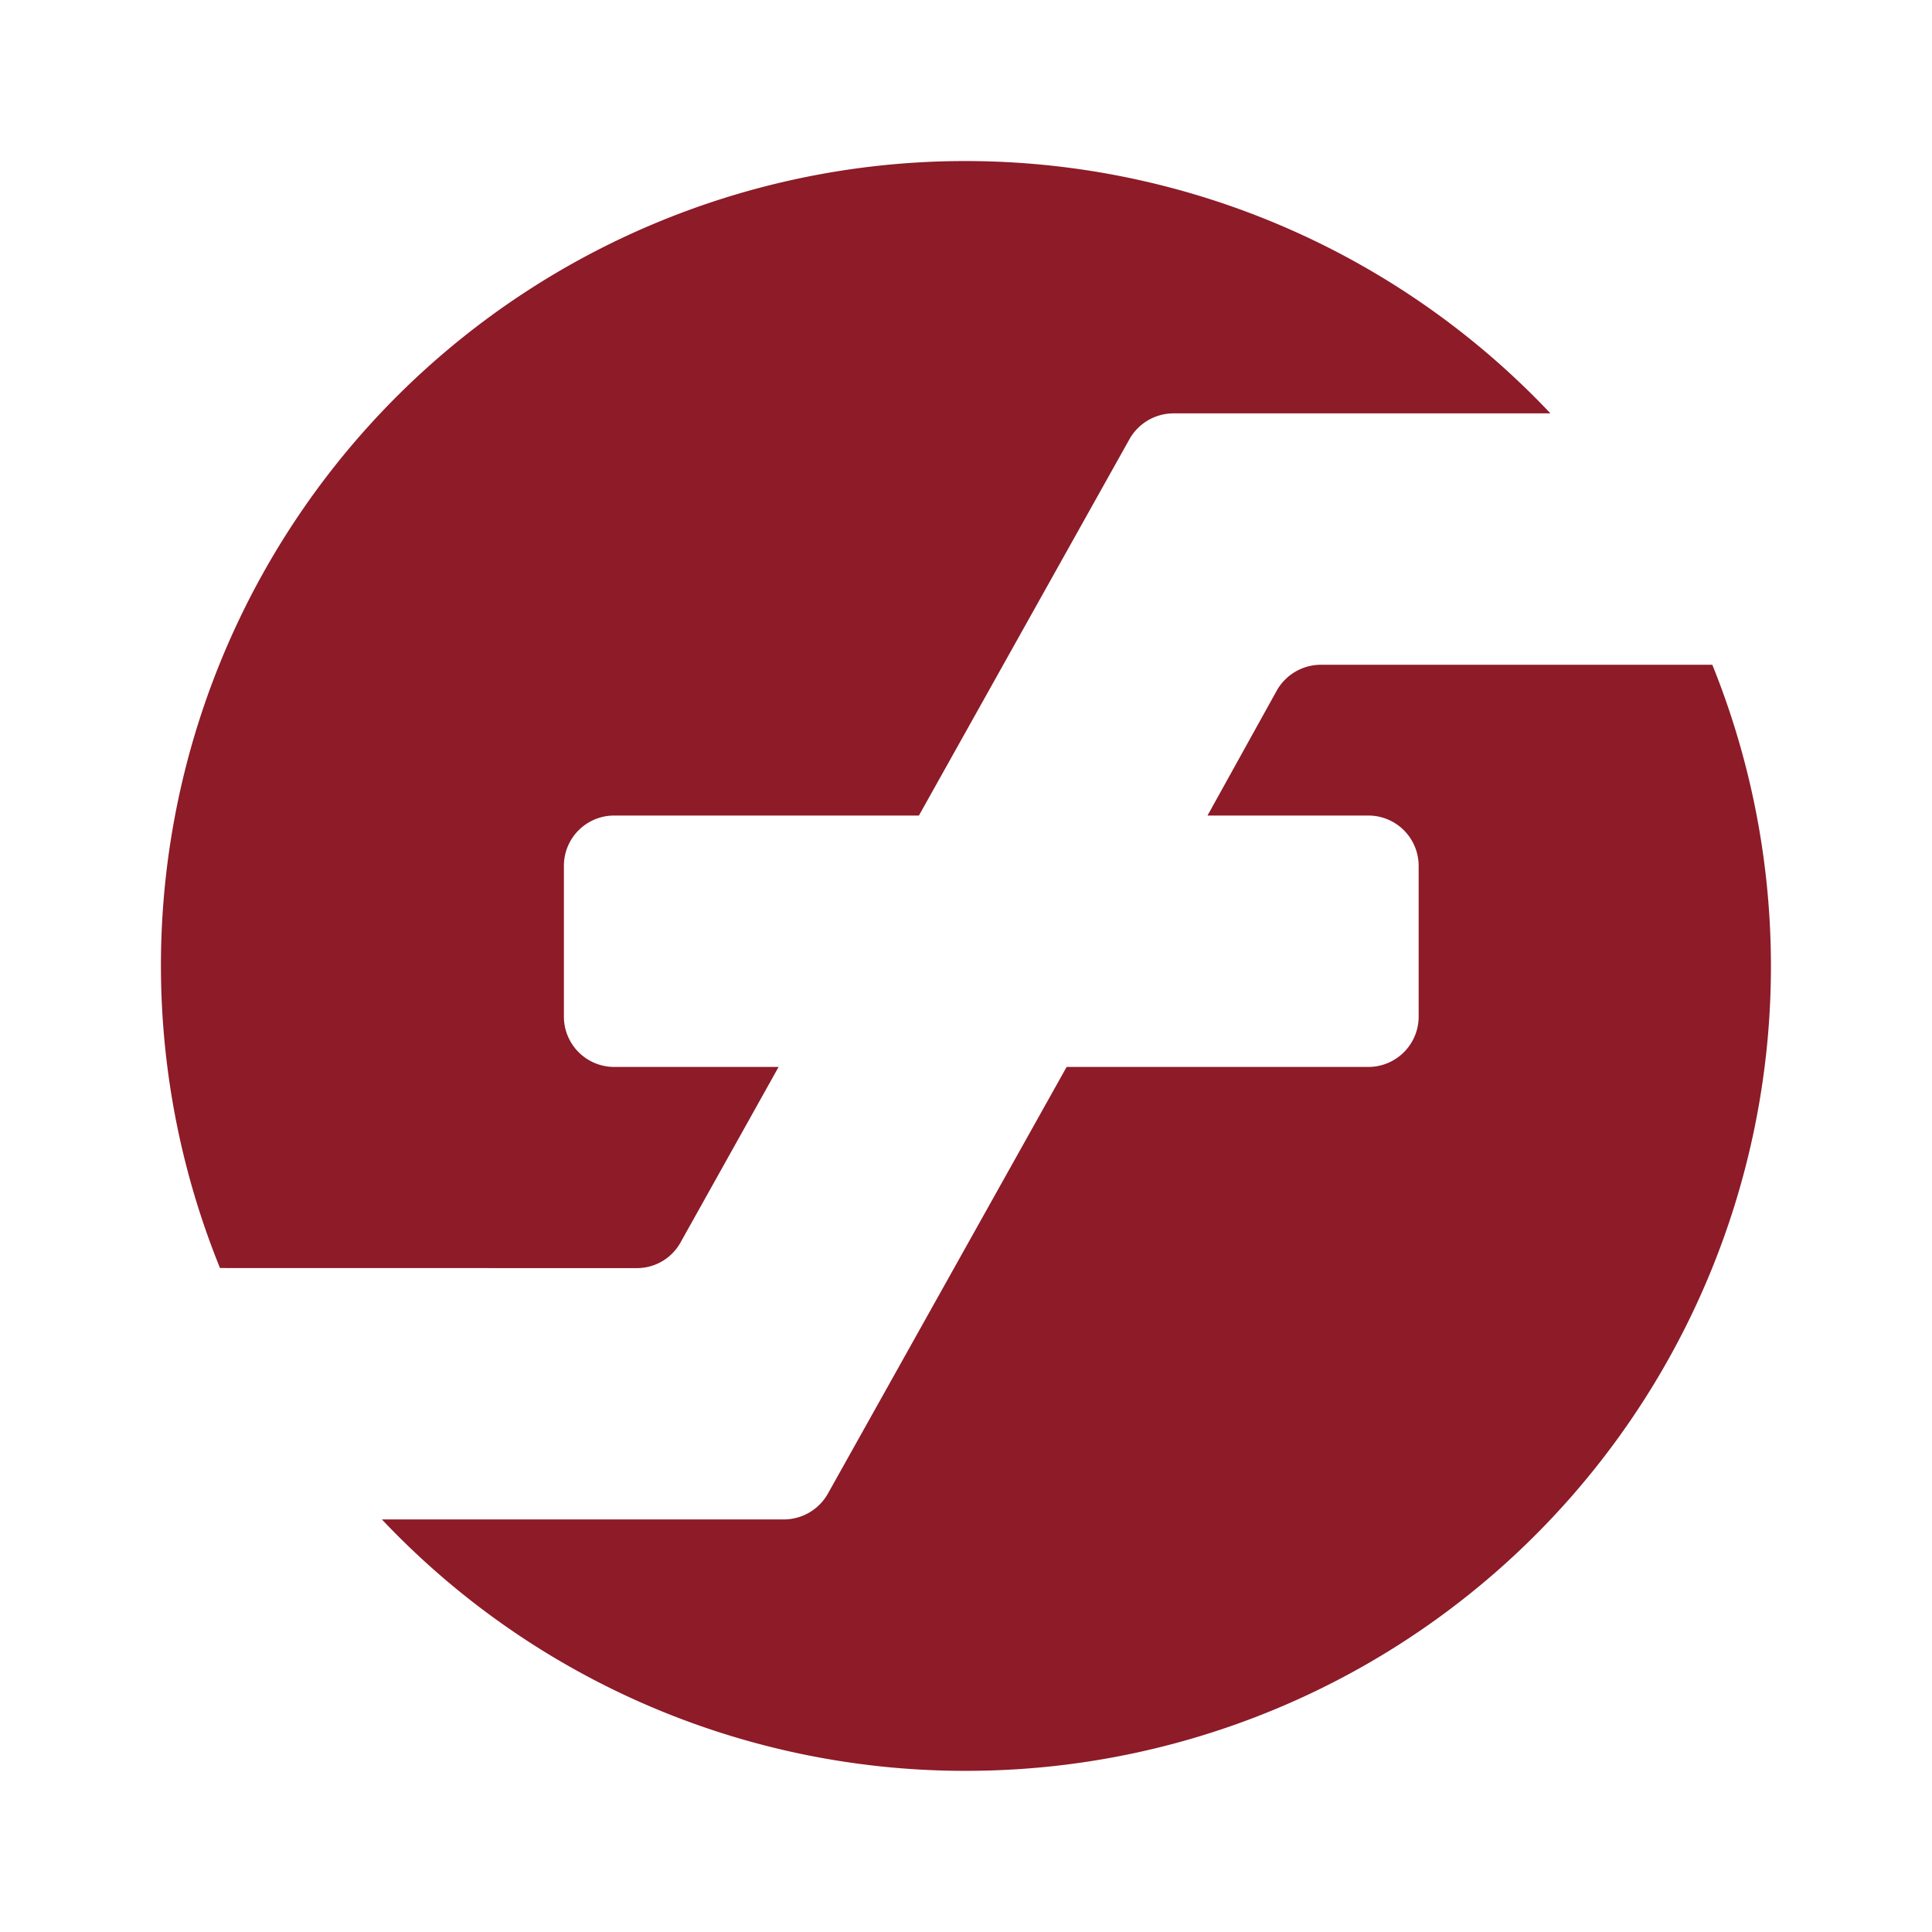 <svg xmlns="http://www.w3.org/2000/svg" width="24" height="24" fill="none" viewBox="0 0 24 24">
    <path fill="#8D1B28" d="M12.002 21.998a9.995 9.995 0 0 0 9.269-13.74h-4.866a.63.63 0 0 0-.543.318L15 10.131h1.999a.625.625 0 0 1 .624.625v1.874a.625.625 0 0 1-.624.624H13.25l-2.967 5.303a.63.63 0 0 1-.543.318H4.744a9.96 9.96 0 0 0 7.258 3.123m-9.269-6.246A9.993 9.993 0 0 1 19.26 5.135h-4.685a.63.63 0 0 0-.543.318l-2.617 4.678H7.63a.624.624 0 0 0-.625.625v1.874a.625.625 0 0 0 .625.624h2.042l-1.218 2.18a.62.62 0 0 1-.543.319z"/>
</svg>
